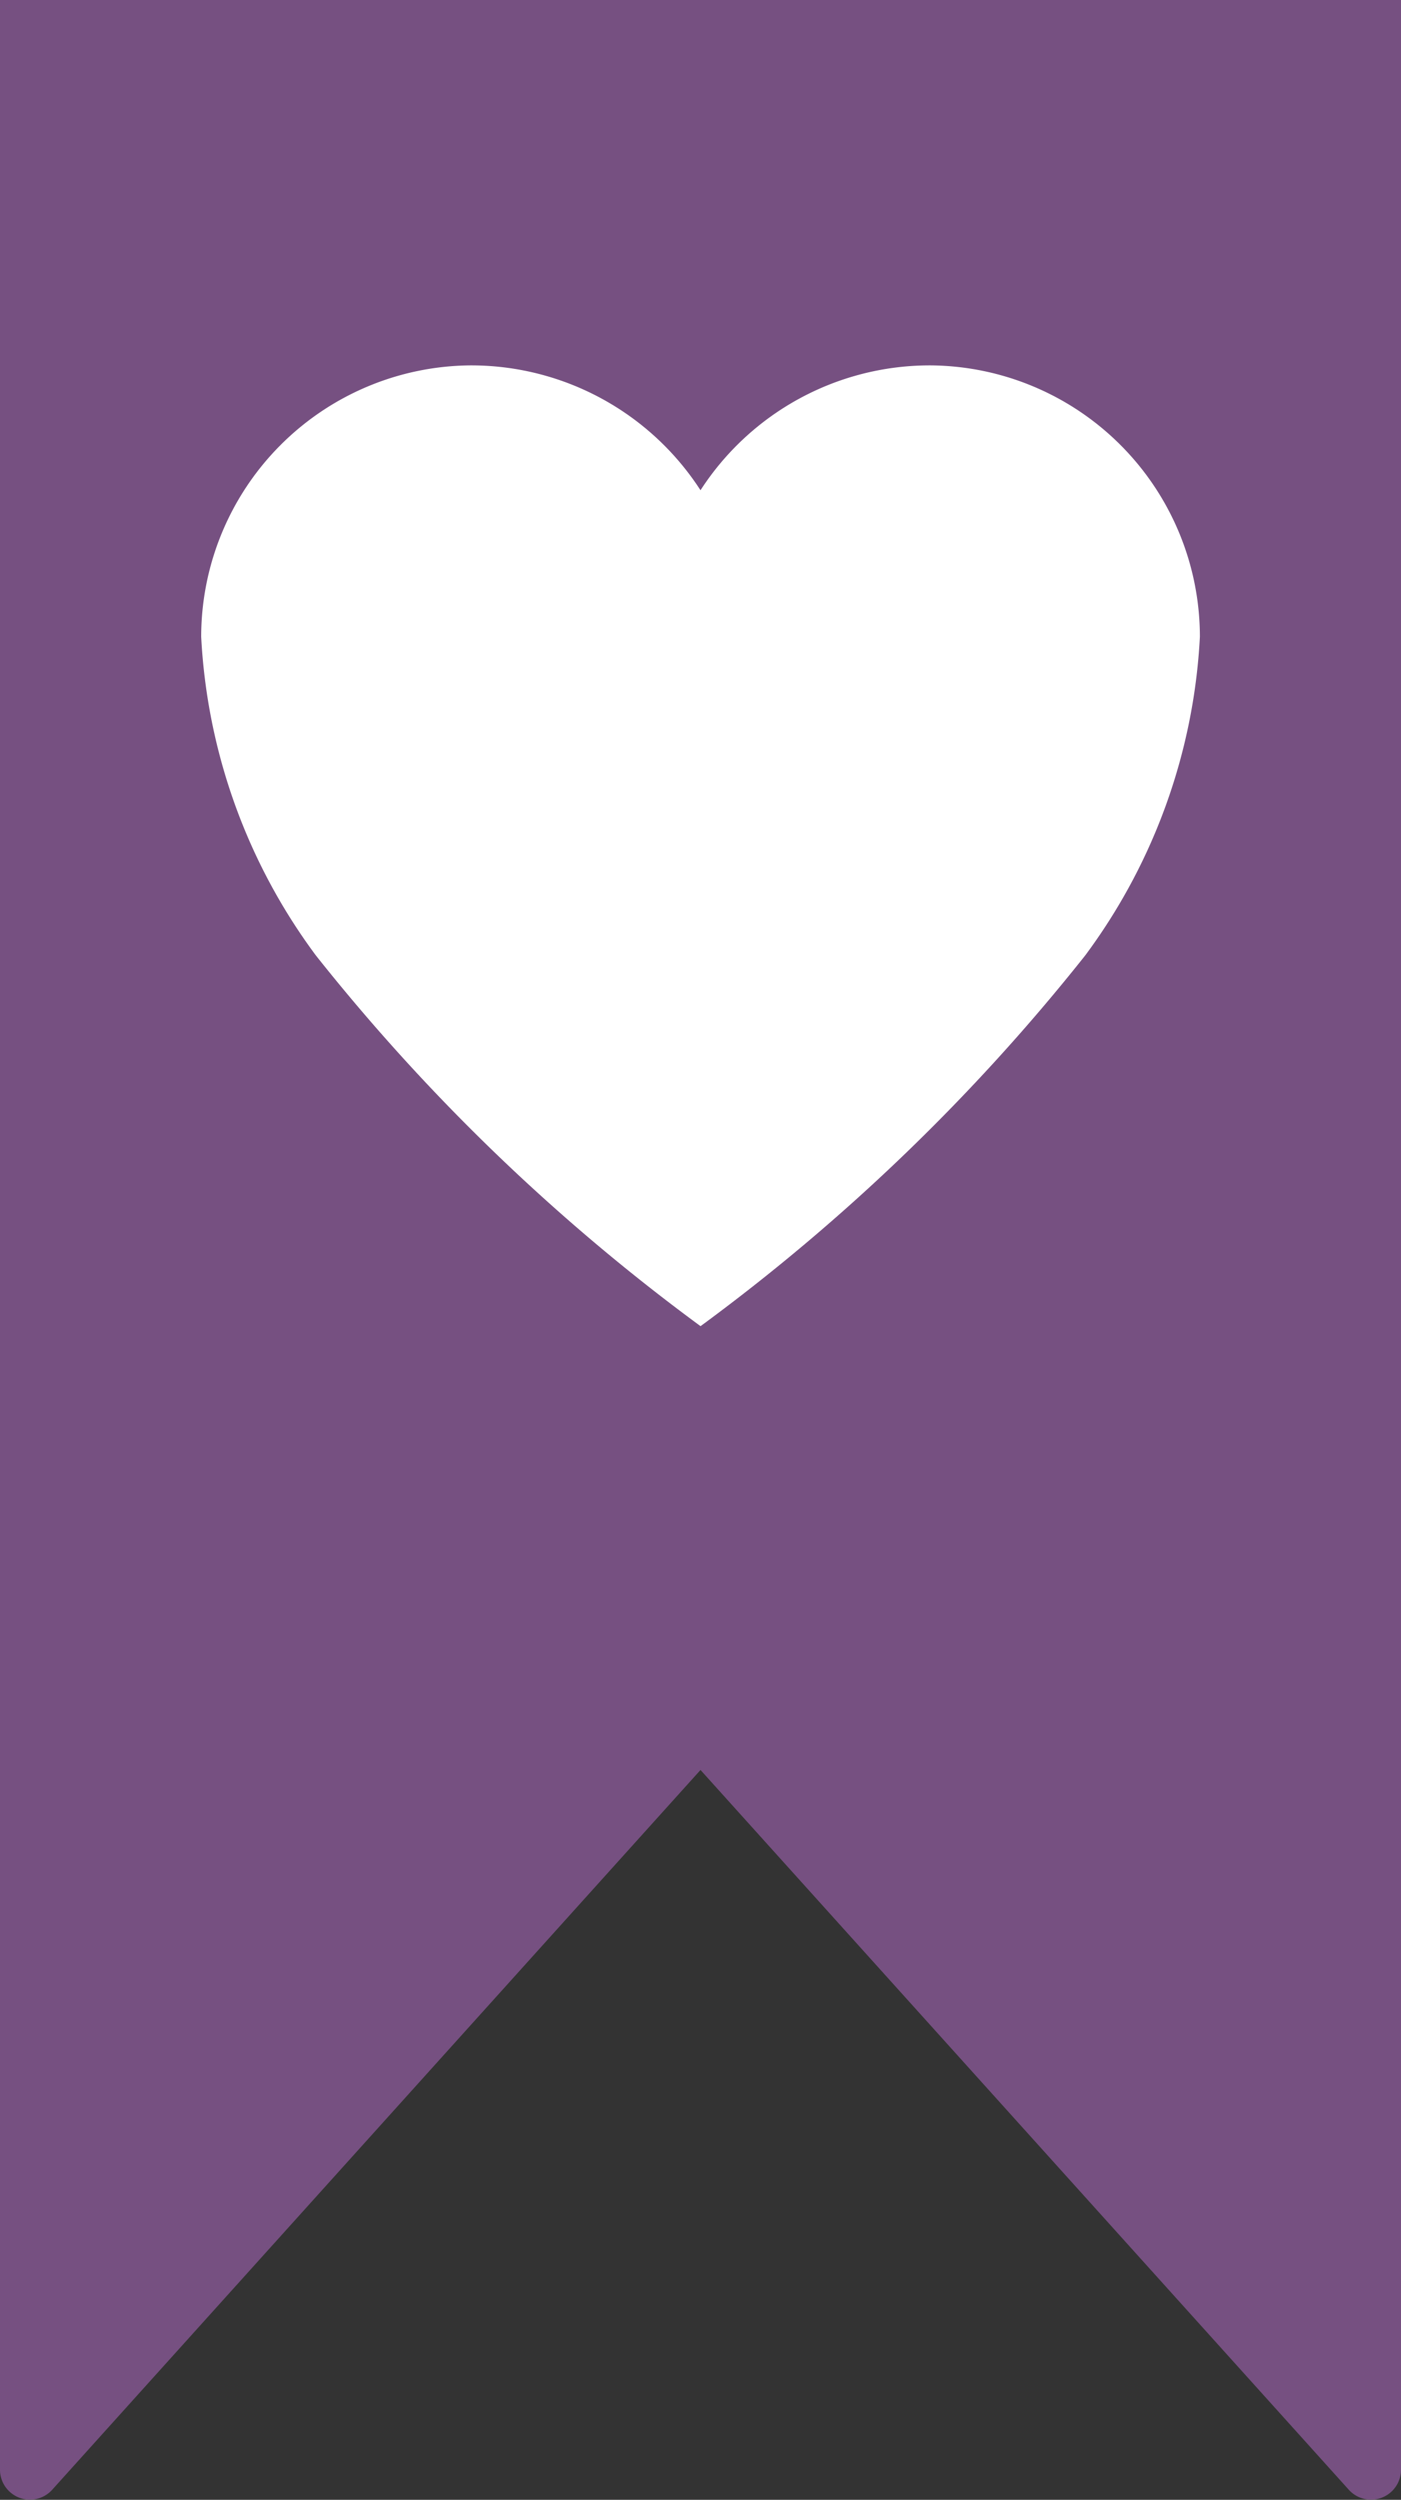 <svg id="fav_icon" xmlns="http://www.w3.org/2000/svg" width="33.474" height="59.7" viewBox="0 0 33.474 59.7">
  <rect x="0" y="0" width="33.474" height="59.7" fill="#333333" stroke="none"/>
  <path id="headr" d="M34.737-23.7V35.255a.716.716,0,0,1-1.245.507L18,18.57,4.951,4.095,1.263,0V-23.7ZM18,18.57,2.508,35.762a.716.716,0,0,1-1.245-.507V-23.7Z" transform="translate(-1.263 23.7)" fill="#765081"/>
  <path id="Icon_ionic-ios-heart" data-name="Icon ionic-ios-heart" d="M20.812,3.938h-.057A6.527,6.527,0,0,0,15.306,6.92,6.527,6.527,0,0,0,9.857,3.938H9.8a6.485,6.485,0,0,0-6.424,6.482,13.962,13.962,0,0,0,2.742,7.612,48.049,48.049,0,0,0,9.189,8.851,48.049,48.049,0,0,0,9.189-8.851,13.962,13.962,0,0,0,2.742-7.612A6.485,6.485,0,0,0,20.812,3.938Z" transform="translate(1.431 4.788)" fill="#fff"/>
</svg>
